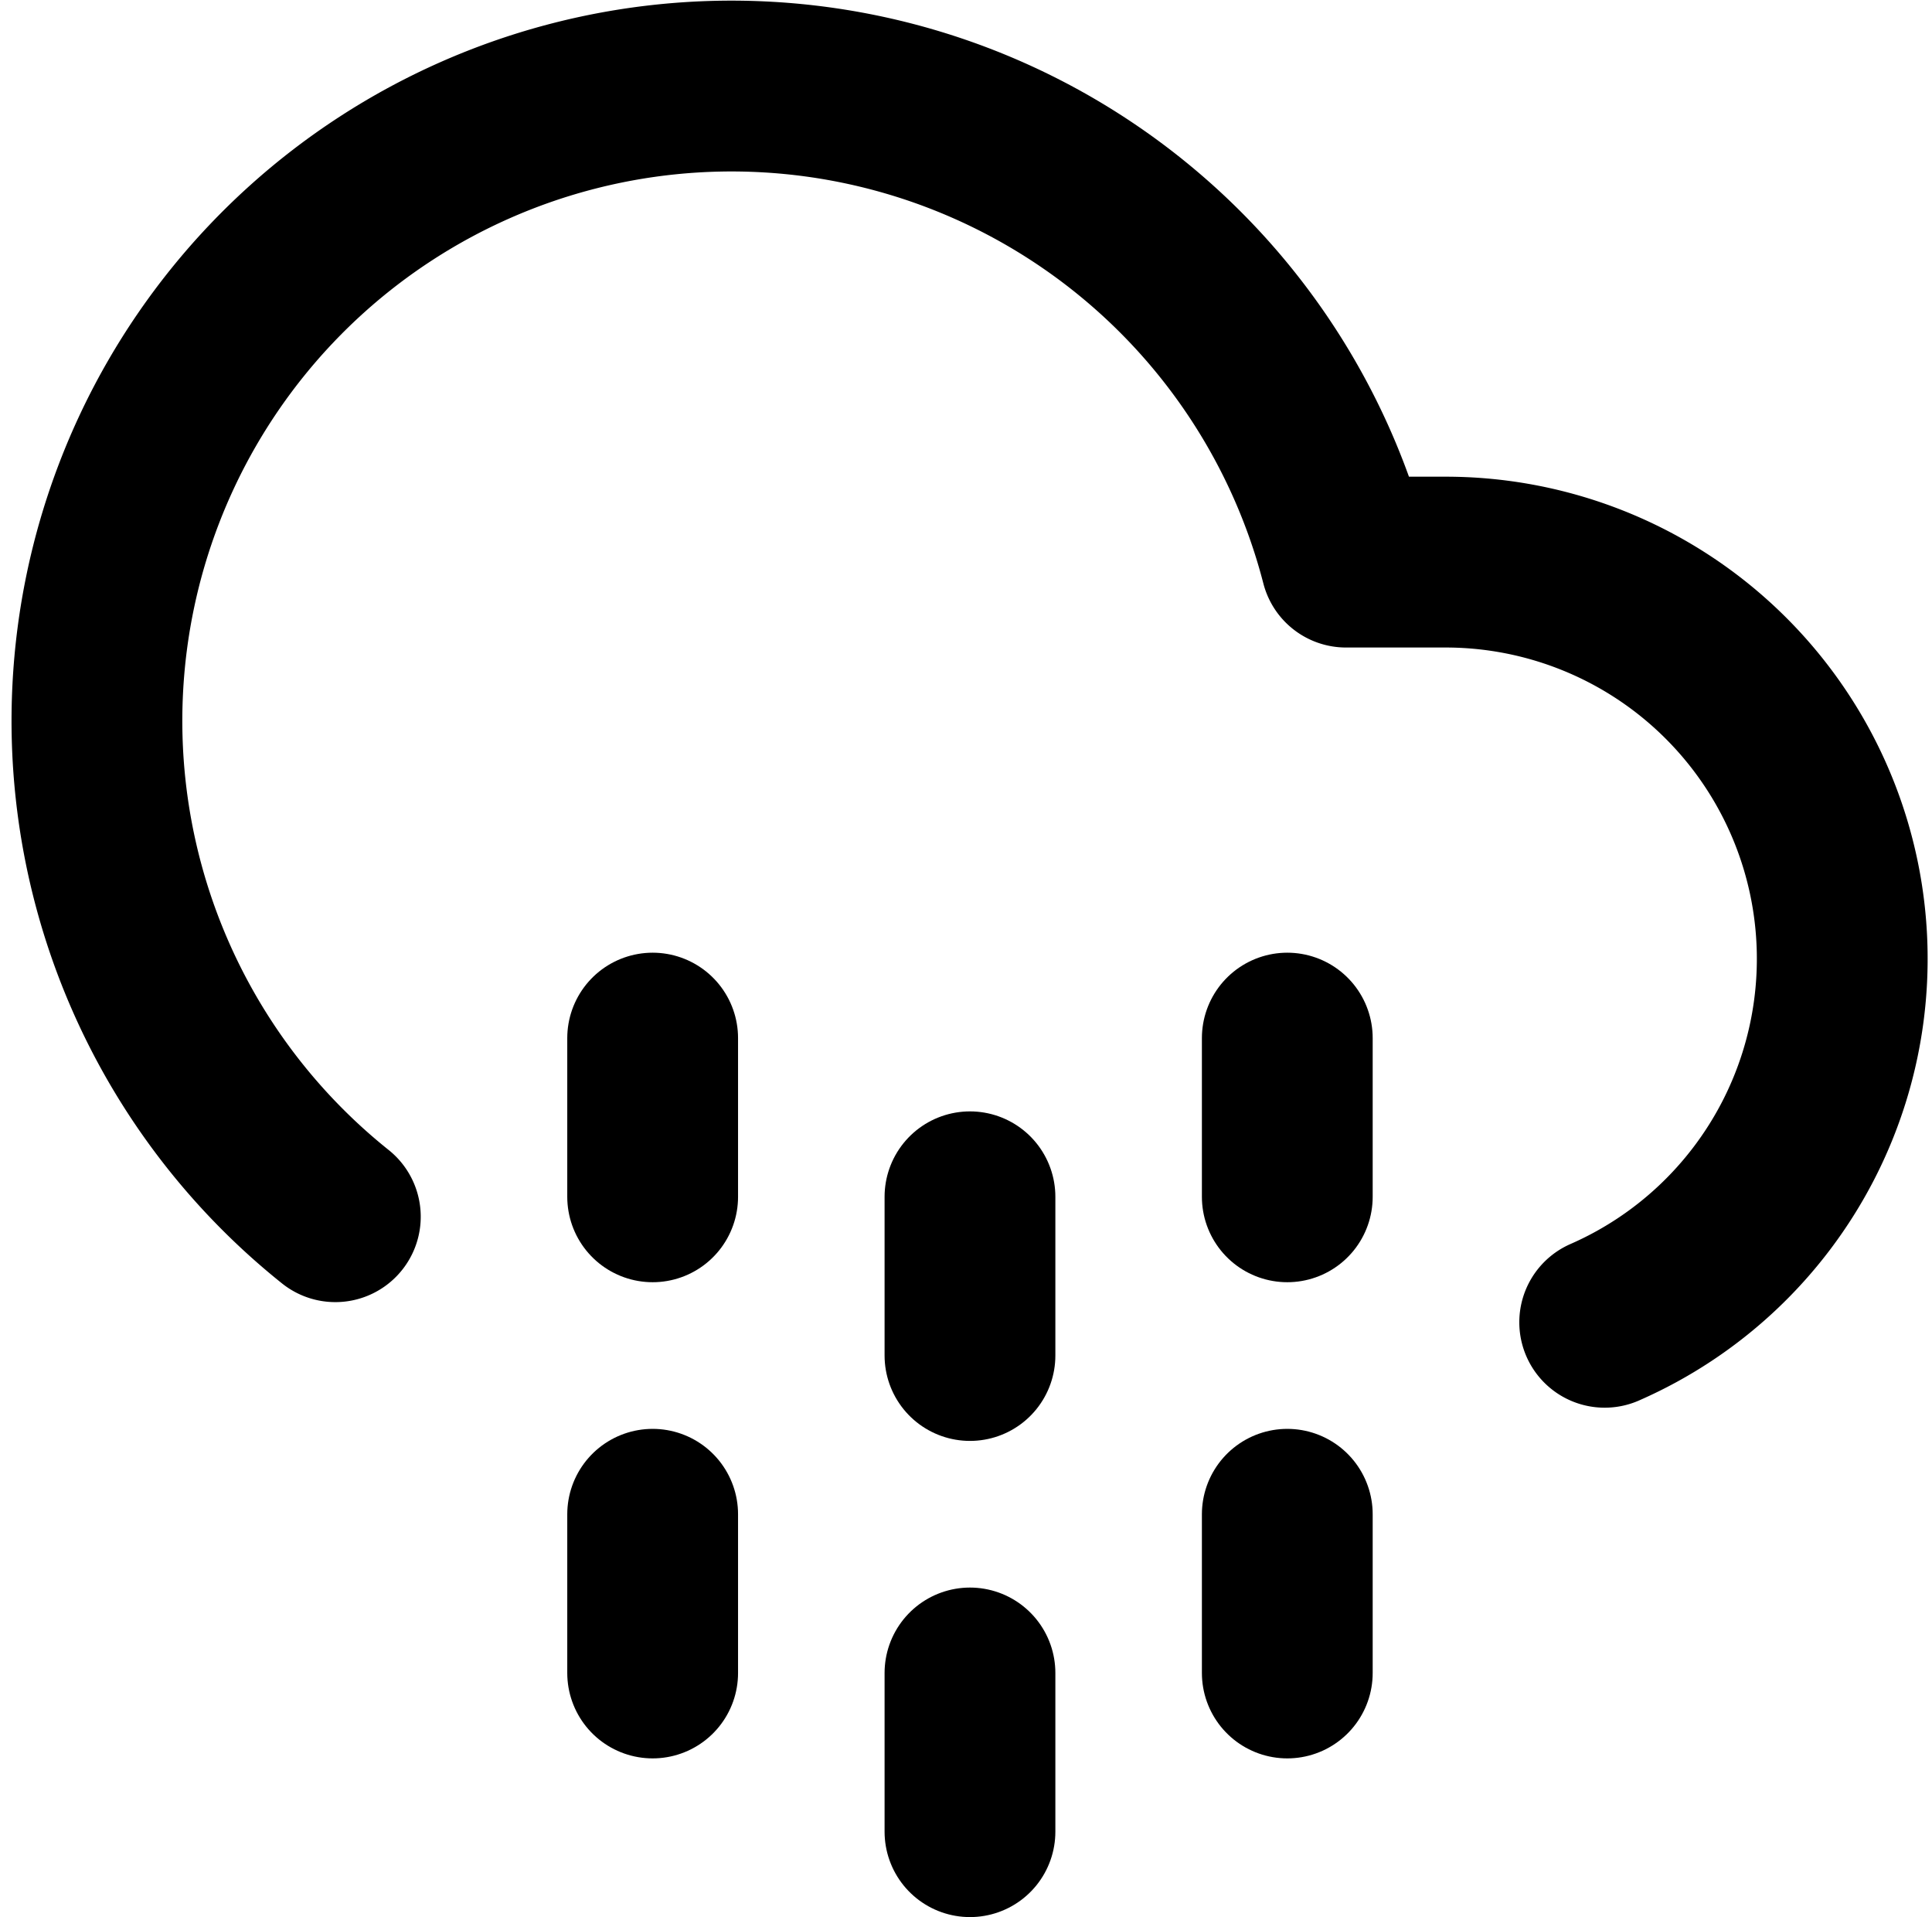 <svg xmlns="http://www.w3.org/2000/svg" width="22.625" height="22.445" viewBox="0 0 22.625 22.445"><g transform="translate(1.134 1.006)"><path d="M12,28.5v1.858" transform="translate(-5.491 -11.777)" fill="none" stroke="#000" stroke-linecap="round" stroke-linejoin="round" stroke-width="2"/><path d="M12,19.5v1.858" transform="translate(-5.491 -8.352)" fill="none" stroke="#000" stroke-linecap="round" stroke-linejoin="round" stroke-width="2"/><path d="M24,28.5v1.858" transform="translate(-10.059 -11.777)" fill="none" stroke="#000" stroke-linecap="round" stroke-linejoin="round" stroke-width="2"/><path d="M24,19.5v1.858" transform="translate(-10.059 -8.352)" fill="none" stroke="#000" stroke-linecap="round" stroke-linejoin="round" stroke-width="2"/><path d="M18,31.5v1.858" transform="translate(-7.775 -12.919)" fill="none" stroke="#000" stroke-linecap="round" stroke-linejoin="round" stroke-width="2"/><path d="M18,22.5v1.858" transform="translate(-7.775 -9.494)" fill="none" stroke="#000" stroke-linecap="round" stroke-linejoin="round" stroke-width="2"/><path d="M19.148,15.975a4.645,4.645,0,0,0-1.858-8.9H16.119A7.432,7.432,0,1,0,4.283,14.739" transform="translate(-1.49 -1.5)" fill="none" stroke="#000" stroke-linecap="round" stroke-linejoin="round" stroke-width="2"/></g></svg>